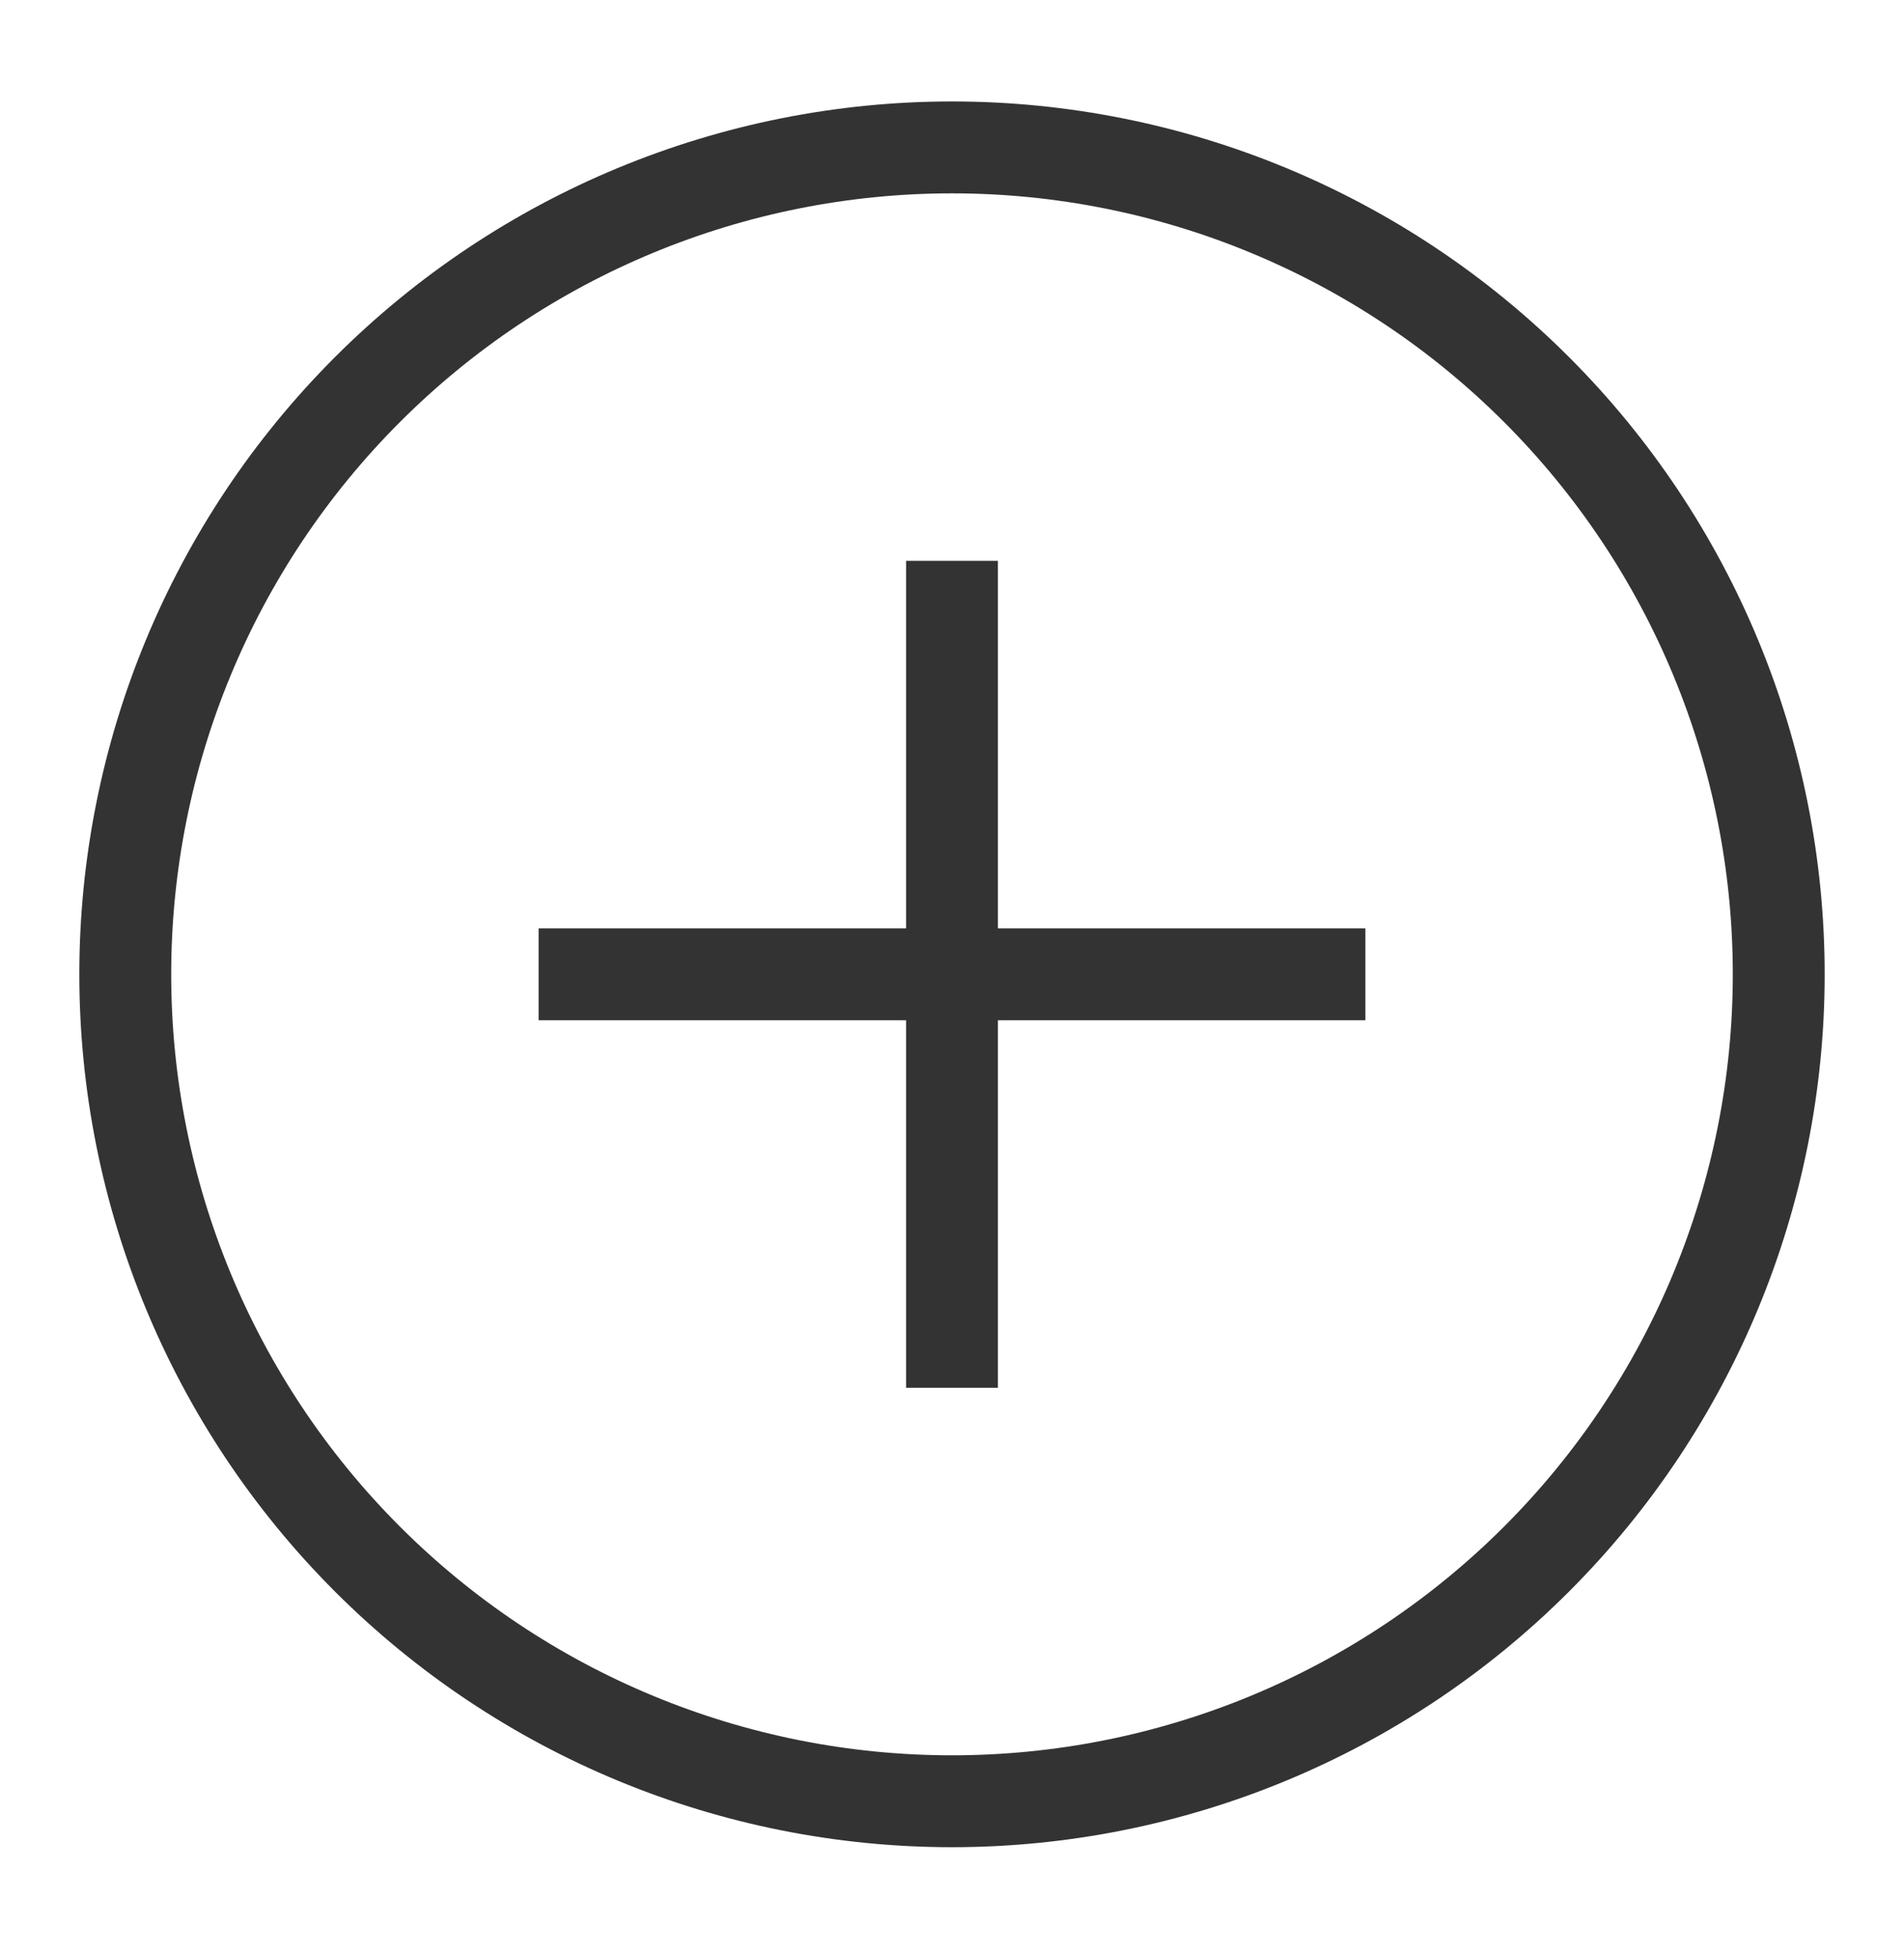 <svg width="36" height="37" viewBox="0 0 36 37" fill="none" xmlns="http://www.w3.org/2000/svg">
<path d="M10.184 17.549H17.132V10.602H18.868V17.549H25.816V19.286H18.868V26.234H17.132V19.286H10.184V17.549ZM18 1.918C22.376 1.918 26.573 3.656 29.667 6.751C32.762 9.845 34.5 14.042 34.5 18.418C34.5 22.794 32.762 26.991 29.667 30.085C26.573 33.18 22.376 34.918 18 34.918C13.624 34.918 9.427 33.18 6.333 30.085C3.238 26.991 1.5 22.794 1.5 18.418C1.5 14.042 3.238 9.845 6.333 6.751C9.427 3.656 13.624 1.918 18 1.918ZM18 3.655C14.085 3.655 10.329 5.21 7.561 7.979C4.792 10.748 3.237 14.502 3.237 18.418C3.237 22.333 4.792 26.088 7.561 28.857C10.329 31.626 14.085 33.181 18 33.181C19.939 33.181 21.858 32.799 23.65 32.057C25.441 31.315 27.068 30.228 28.439 28.857C29.81 27.486 30.898 25.859 31.639 24.068C32.381 22.276 32.763 20.357 32.763 18.418C32.763 14.502 31.208 10.748 28.439 7.979C25.671 5.21 21.915 3.655 18 3.655Z" fill="black" fill-opacity="0.8"/>
</svg>
